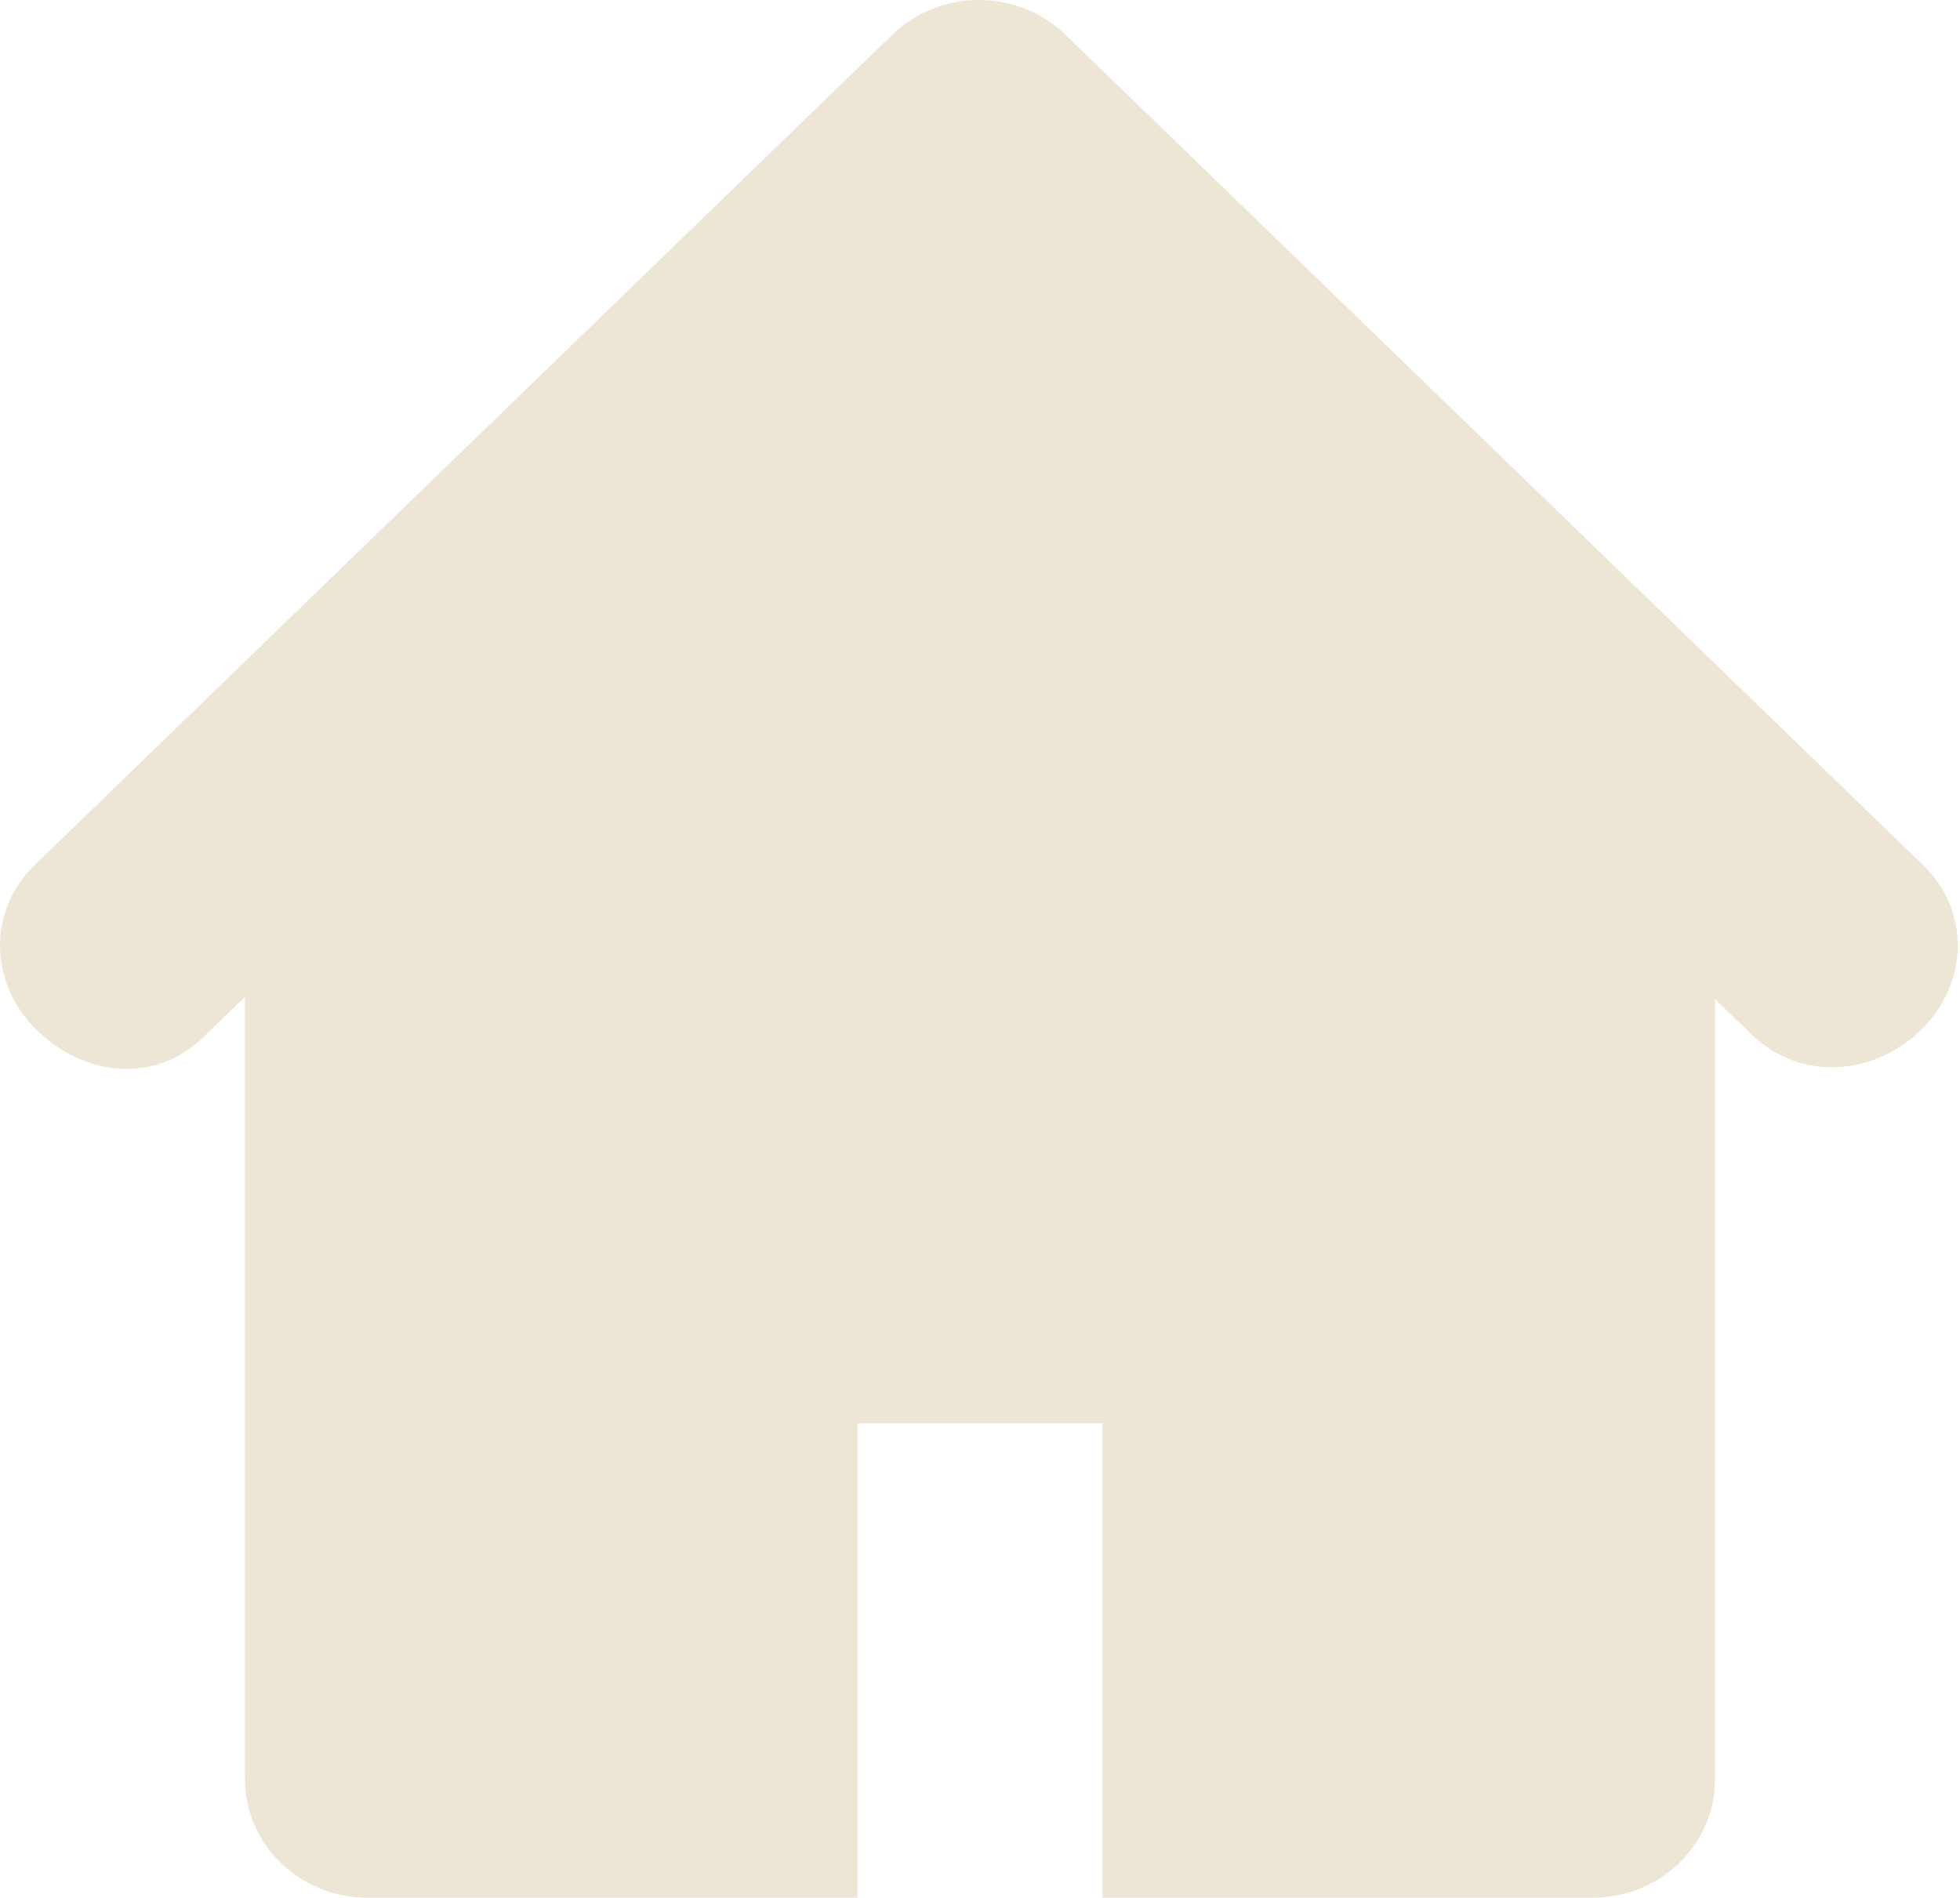 <svg width="63" height="61" viewBox="0 0 63 61" fill="none" xmlns="http://www.w3.org/2000/svg">
<path d="M61.811 27.805L34.247 1.117C33.478 0.373 32.47 0 31.463 0C30.456 0 29.448 0.373 28.679 1.117L1.116 27.805C-0.422 29.297 -0.345 31.632 1.192 33.121C2.734 34.617 4.987 34.838 6.53 33.344L7.875 32.041V57.188C7.875 59.295 9.636 61 11.812 61H27.563V45.75H35.438V61H51.189C53.366 61 55.127 59.295 55.127 57.188V32.115L56.303 33.255C57.841 34.743 60.191 34.61 61.733 33.12C63.272 31.632 63.353 29.293 61.811 27.805Z" fill="#EDE6D5"/>
</svg>
